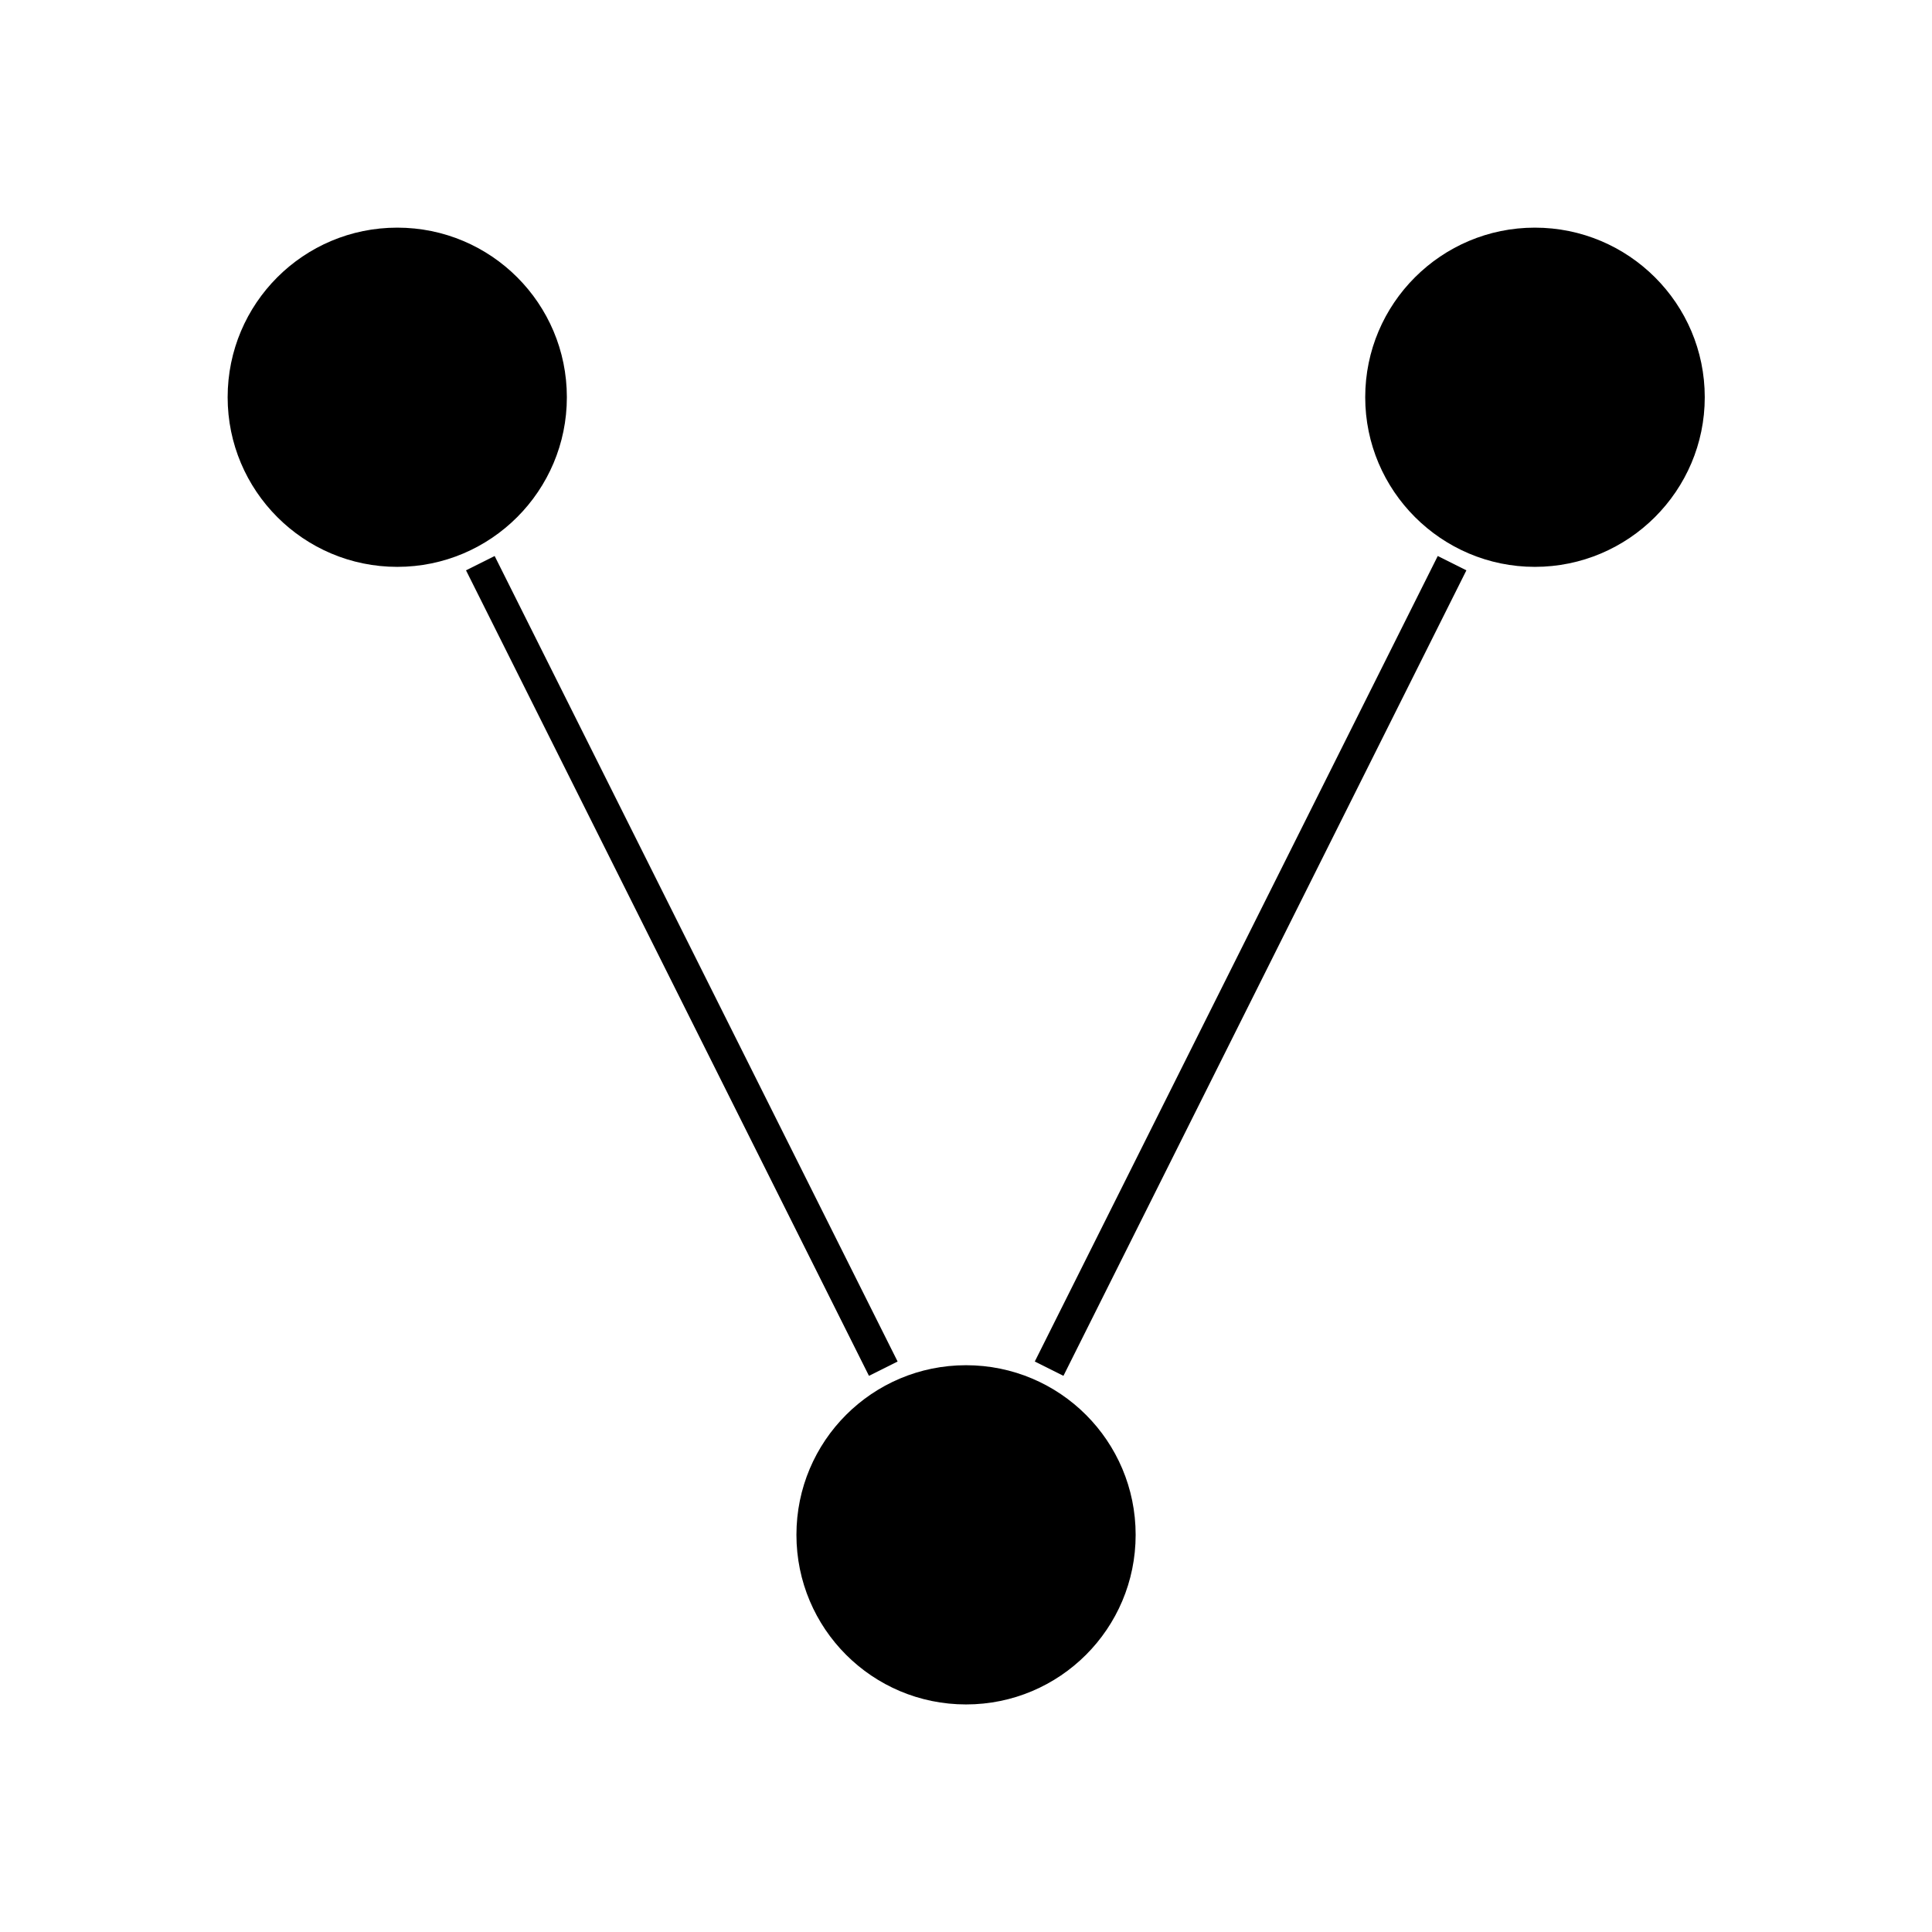 <?xml version="1.0" encoding="UTF-8"?>
<svg xmlns="http://www.w3.org/2000/svg" xmlns:xlink="http://www.w3.org/1999/xlink" width="24.069pt" height="24.069pt" viewBox="0 0 24.069 24.069" version="1.1">
<g id="surface1">
<path style=" stroke:none;fill-rule:nonzero;fill:rgb(0%,0%,0%);fill-opacity:1;" d="M 14.148 19.121 C 14.148 17.953 13.203 17.008 12.035 17.008 C 10.867 17.008 9.922 17.953 9.922 19.121 C 9.922 20.289 10.867 21.234 12.035 21.234 C 13.203 21.234 14.148 20.289 14.148 19.121 Z M 14.148 19.121 "/>
<path style=" stroke:none;fill-rule:nonzero;fill:rgb(0%,0%,0%);fill-opacity:1;" d="M 21.238 4.949 C 21.238 3.781 20.289 2.836 19.121 2.836 C 17.957 2.836 17.008 3.781 17.008 4.949 C 17.008 6.113 17.957 7.062 19.121 7.062 C 20.289 7.062 21.238 6.113 21.238 4.949 Z M 21.238 4.949 "/>
<path style="fill:none;stroke-width:0.399;stroke-linecap:butt;stroke-linejoin:miter;stroke:rgb(0%,0%,0%);stroke-opacity:1;stroke-miterlimit:10;" d="M 114.421 2.07 L 119.441 12.105 " transform="matrix(1,0,0,-1,-101.351,19.121)"/>
<path style=" stroke:none;fill-rule:nonzero;fill:rgb(0%,0%,0%);fill-opacity:1;" d="M 7.062 4.949 C 7.062 3.781 6.117 2.836 4.949 2.836 C 3.781 2.836 2.836 3.781 2.836 4.949 C 2.836 6.113 3.781 7.062 4.949 7.062 C 6.117 7.062 7.062 6.113 7.062 4.949 Z M 7.062 4.949 "/>
<path style="fill:none;stroke-width:0.399;stroke-linecap:butt;stroke-linejoin:miter;stroke:rgb(0%,0%,0%);stroke-opacity:1;stroke-miterlimit:10;" d="M 112.355 2.07 L 107.335 12.105 " transform="matrix(1,0,0,-1,-101.351,19.121)"/>
</g>
</svg>
